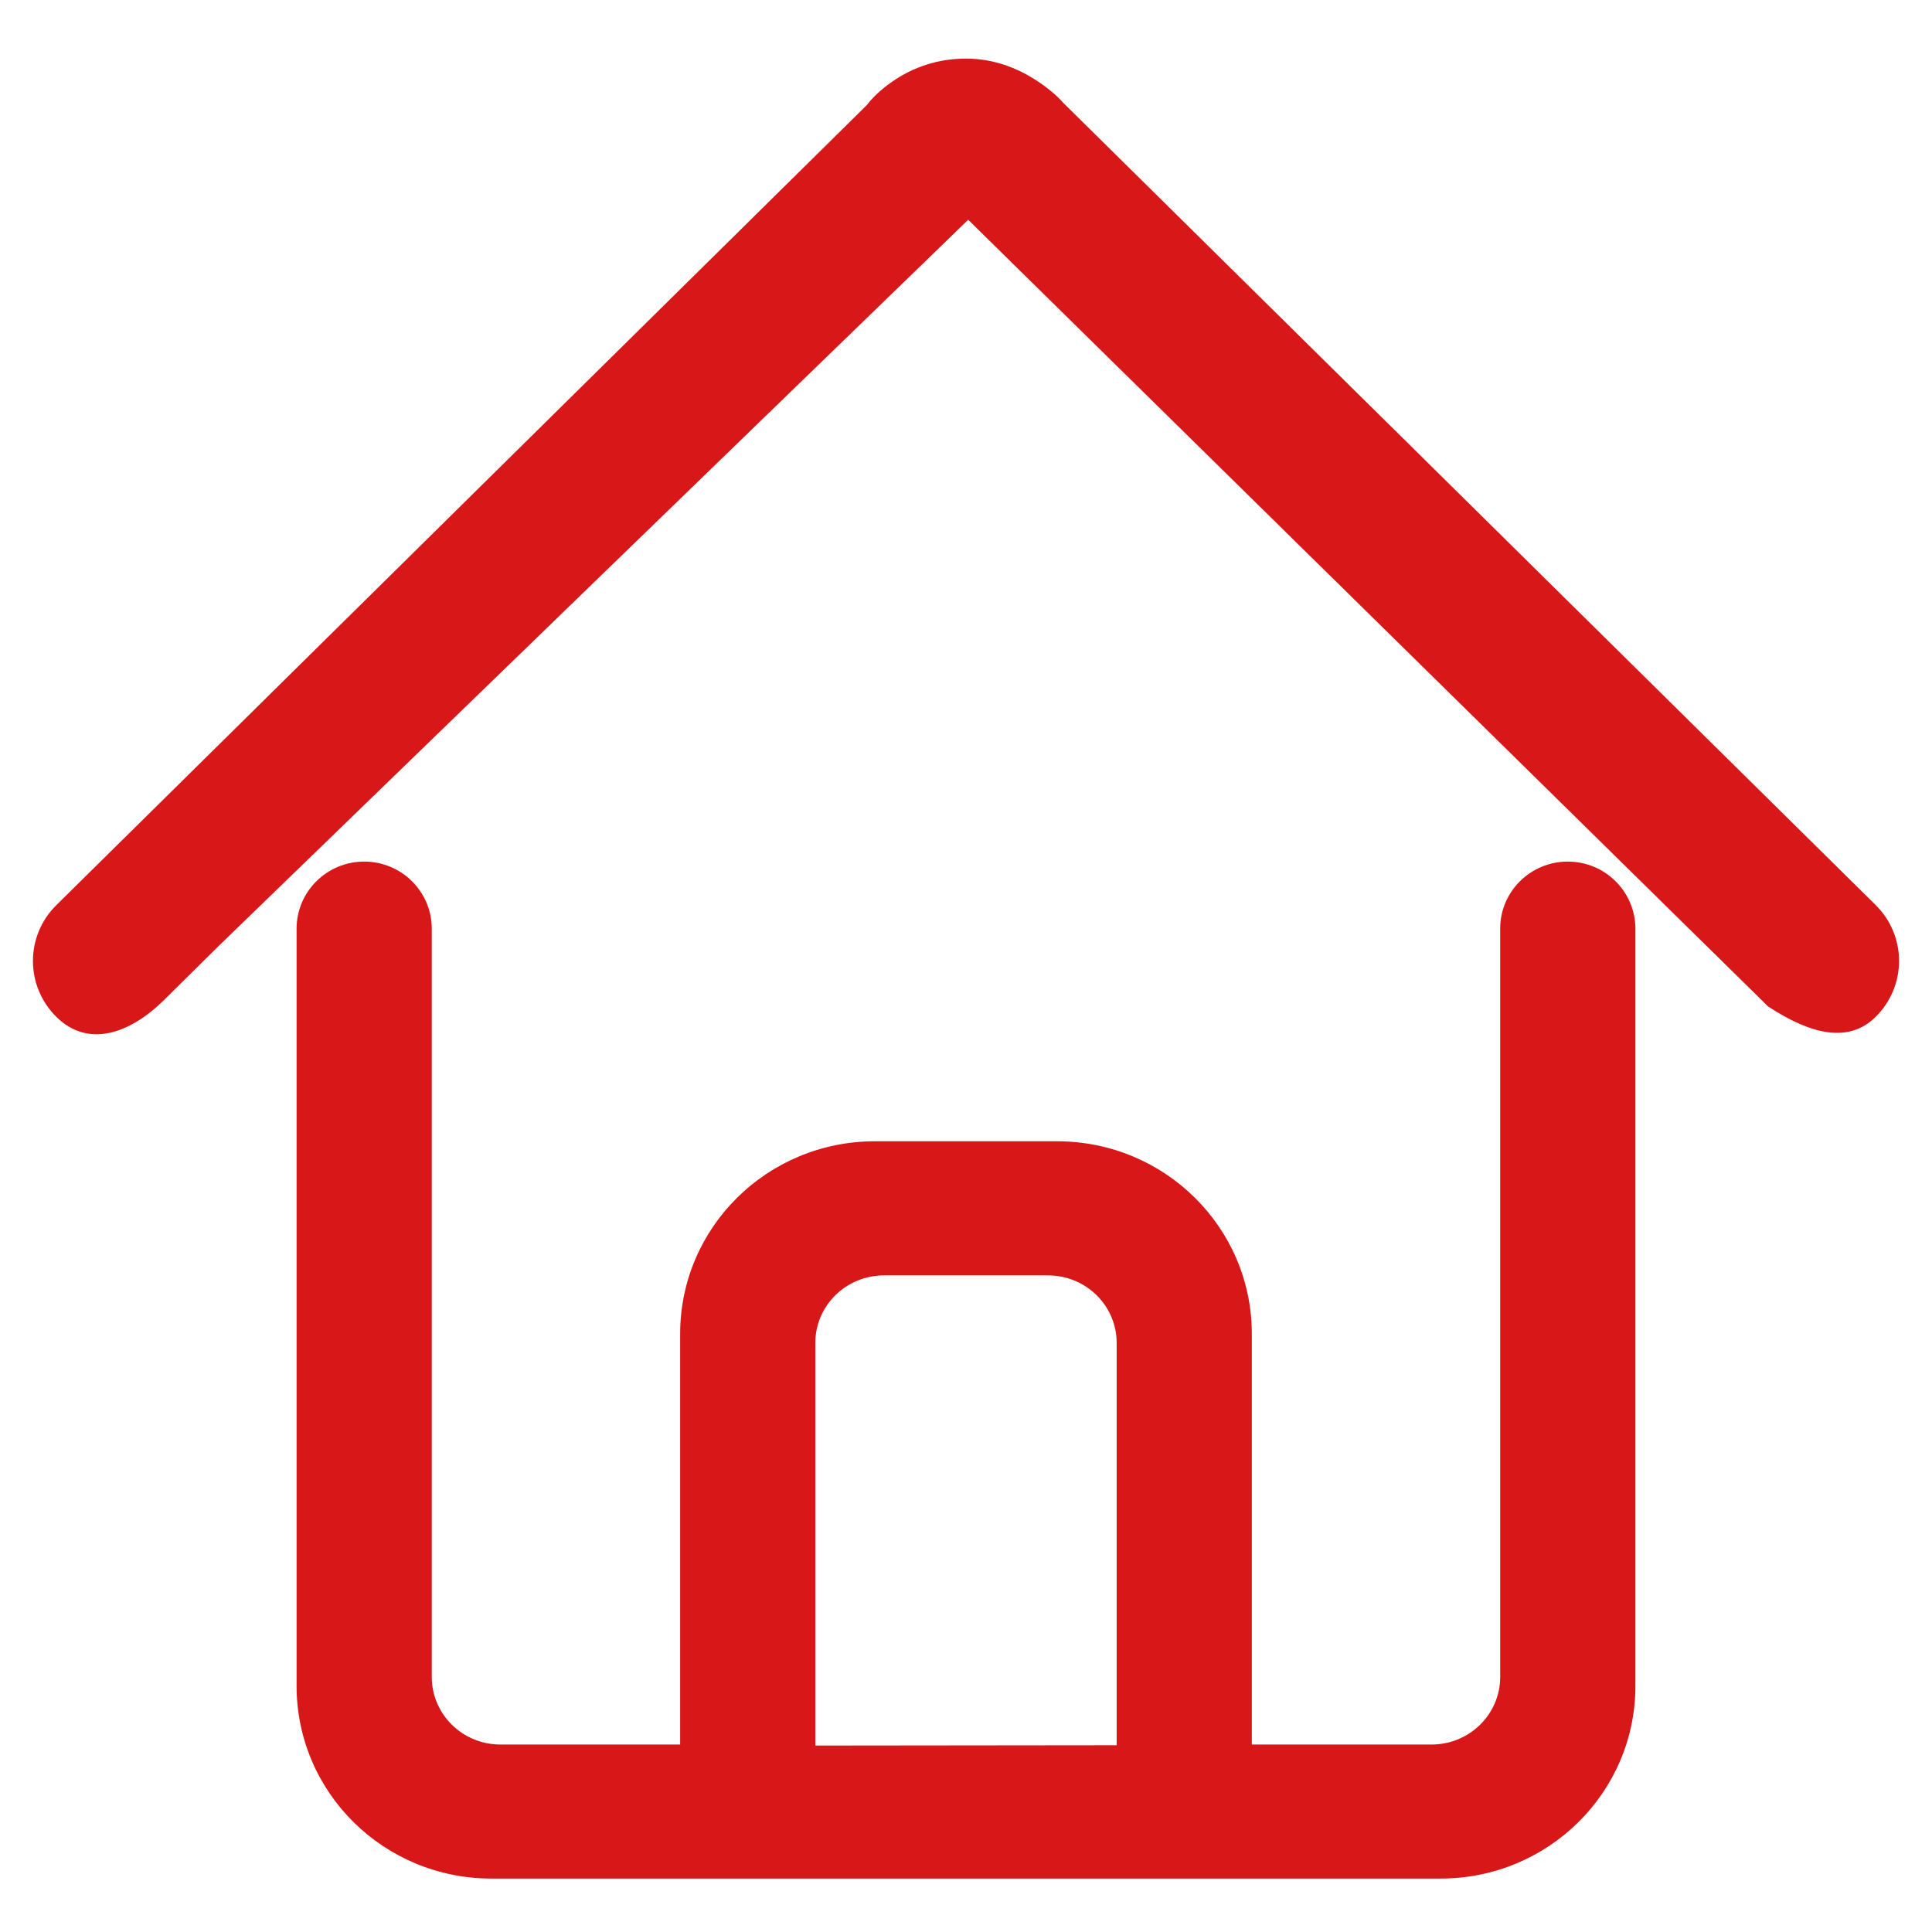 <?xml version="1.0" standalone="no"?><!DOCTYPE svg PUBLIC "-//W3C//DTD SVG 1.1//EN" "http://www.w3.org/Graphics/SVG/1.1/DTD/svg11.dtd"><svg t="1498748861086" class="icon" style="" viewBox="0 0 1024 1024" version="1.1" xmlns="http://www.w3.org/2000/svg" p-id="3689" xmlns:xlink="http://www.w3.org/1999/xlink" width="200" height="200"><defs><style type="text/css"></style></defs><path d="M994.095 479.638 563.372 54.325c-2.14-2.55-6.932-6.996-13.586-11.383-11.196-7.389-23.888-11.88-37.81-11.88-14.875 0-27.869 4.514-38.779 11.997-6.603 4.524-11.147 9.148-13.724 12.593L29.907 479.695c-16.595 16.347-16.595 42.918 0 59.304 16.462 16.288 38.369 9.419 57.037-8.97l28.903-28.582L513.165 116.484l423.903 416.909c22.737 14.977 42.777 19.685 57.033 5.603C1010.688 522.613 1010.688 496.028 994.095 479.638L994.095 479.638zM432.138 925.184c0-80.001 0-213.426 0-213.426 0-19.722 16.269-35.772 36.375-35.772l86.972 0c20.111 0 36.372 16.05 36.372 35.772 0 0 0 133.237 0 213.256M763.589 995.67c56.988 0 103.213-45.644 103.213-102.097l0-401.49c-0.154-19.667-16.171-35.424-35.844-35.424l0 0c-19.696 0-35.748 15.79-35.826 35.379l0 0.1 0 0.098 0 396.607c0 19.728-16.273 35.795-36.372 35.795l-95.275 0L663.484 706.974c0-56.431-46.205-102.07-103.215-102.07l-96.563 0c-56.994 0-103.213 45.65-103.213 102.07l0 217.666-95.275 0c-20.099 0-36.372-16.067-36.372-35.795L228.846 492.165c-0.039-19.661-16.101-35.506-35.799-35.506-19.73 0-35.774 15.819-35.854 35.457l0 401.457c0 56.457 46.215 102.097 103.219 102.097l159.959 0M592.896 995.67" p-id="3690" fill="#d71718"></path></svg>